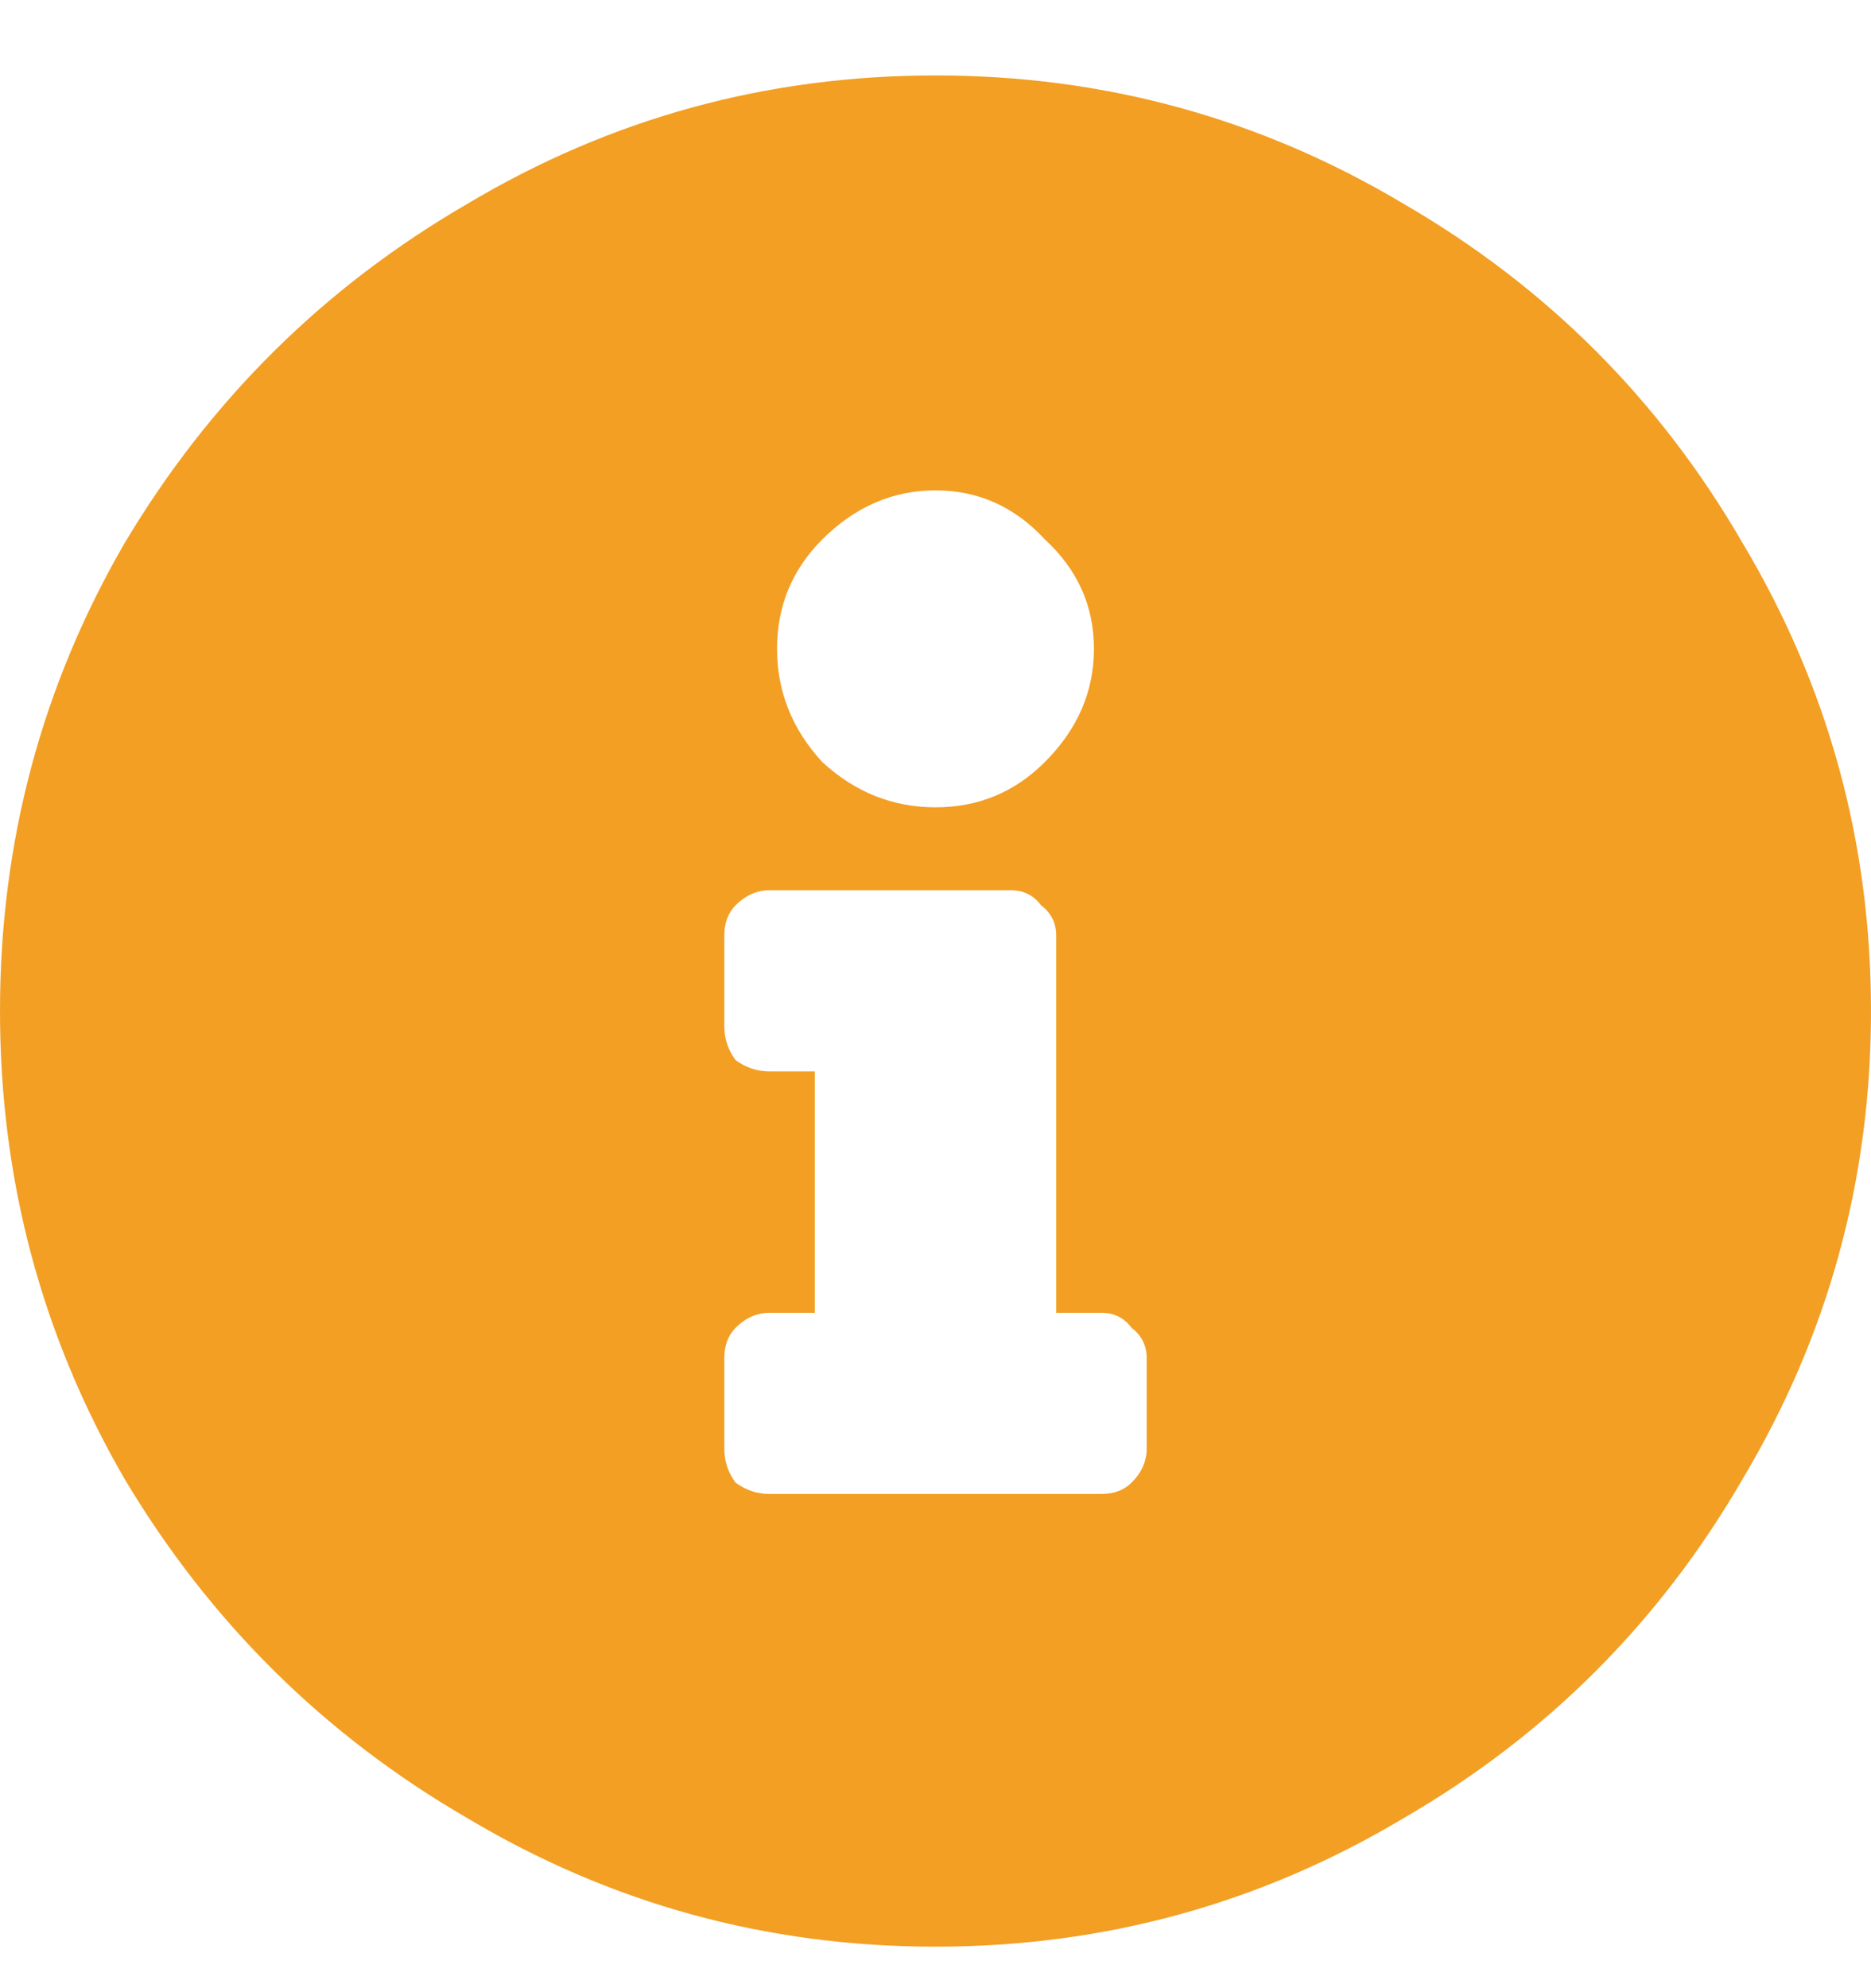 <svg width="16" height="17" viewBox="0 0 16 17" fill="none" xmlns="http://www.w3.org/2000/svg">
  <path
    d="M8 0.645C6.559 0.645 5.226 1.01 4 1.741C2.774 2.451 1.796 3.419 1.065 4.645C0.355 5.87 0 7.204 0 8.645C0 10.085 0.355 11.419 1.065 12.645C1.796 13.87 2.774 14.838 4 15.548C5.226 16.279 6.559 16.645 8 16.645C9.441 16.645 10.774 16.279 12 15.548C13.226 14.838 14.194 13.87 14.903 12.645C15.634 11.419 16 10.085 16 8.645C16 7.204 15.634 5.87 14.903 4.645C14.194 3.419 13.226 2.451 12 1.741C10.774 1.01 9.441 0.645 8 0.645ZM8 4.193C8.366 4.193 8.677 4.333 8.935 4.612C9.215 4.87 9.355 5.182 9.355 5.548C9.355 5.913 9.215 6.236 8.935 6.516C8.677 6.774 8.366 6.903 8 6.903C7.634 6.903 7.312 6.774 7.032 6.516C6.774 6.236 6.645 5.913 6.645 5.548C6.645 5.182 6.774 4.87 7.032 4.612C7.312 4.333 7.634 4.193 8 4.193ZM9.806 12.386C9.806 12.494 9.763 12.591 9.677 12.677C9.613 12.741 9.527 12.774 9.419 12.774H6.581C6.473 12.774 6.376 12.741 6.29 12.677C6.226 12.591 6.194 12.494 6.194 12.386V11.612C6.194 11.505 6.226 11.419 6.29 11.354C6.376 11.268 6.473 11.225 6.581 11.225H6.968V9.161H6.581C6.473 9.161 6.376 9.128 6.29 9.064C6.226 8.978 6.194 8.881 6.194 8.774V7.999C6.194 7.892 6.226 7.806 6.29 7.741C6.376 7.655 6.473 7.612 6.581 7.612H8.645C8.753 7.612 8.839 7.655 8.903 7.741C8.989 7.806 9.032 7.892 9.032 7.999V11.225H9.419C9.527 11.225 9.613 11.268 9.677 11.354C9.763 11.419 9.806 11.505 9.806 11.612V12.386Z"
    fill="#F29F24"/>
</svg>
